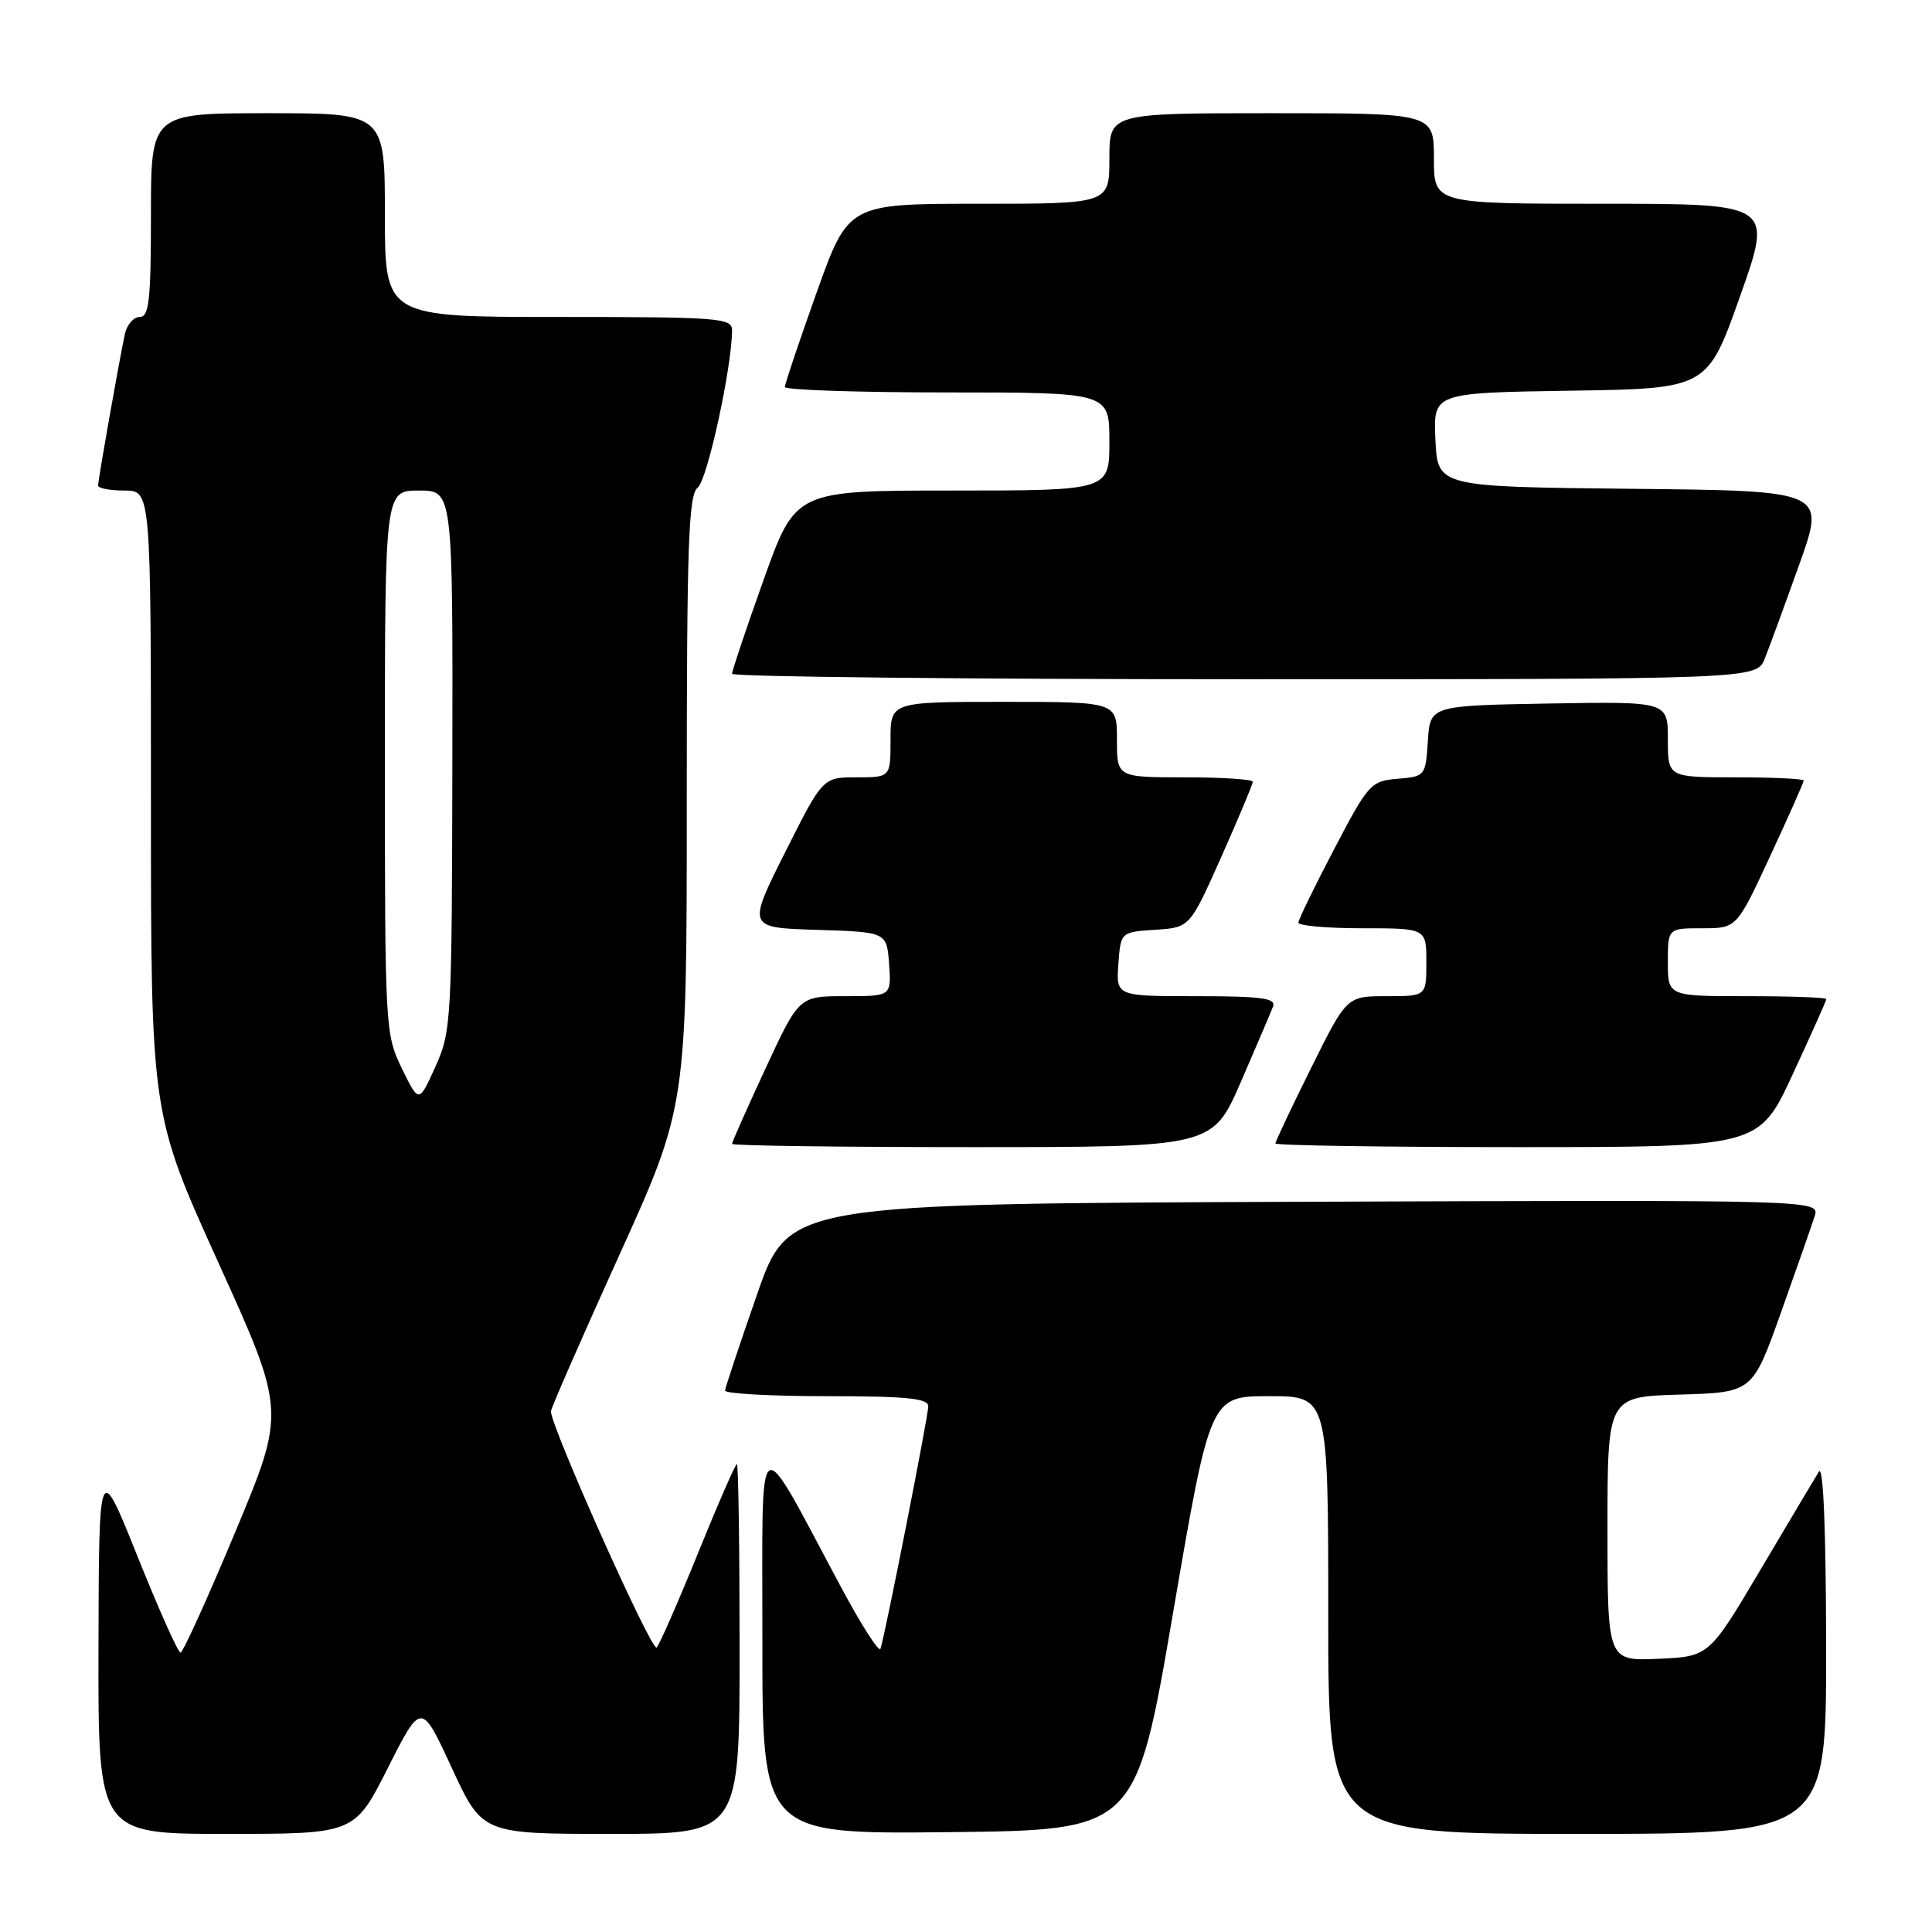 <?xml version="1.0" encoding="UTF-8" standalone="no"?>
<!DOCTYPE svg PUBLIC "-//W3C//DTD SVG 1.1//EN" "http://www.w3.org/Graphics/SVG/1.1/DTD/svg11.dtd" >
<svg xmlns="http://www.w3.org/2000/svg" xmlns:xlink="http://www.w3.org/1999/xlink" version="1.1" viewBox="0 0 256 256">
 <g >
 <path fill="currentColor"
d=" M 51.40 234.25 C 55.82 225.50 55.82 225.50 59.86 234.25 C 63.91 243.00 63.91 243.00 80.95 243.00 C 98.00 243.00 98.00 243.00 98.00 218.50 C 98.00 205.03 97.84 194.00 97.64 194.00 C 97.44 194.00 95.13 199.29 92.51 205.75 C 89.89 212.21 87.41 217.86 87.01 218.31 C 86.39 218.99 73.00 189.08 73.00 187.01 C 73.00 186.62 77.05 177.36 82.00 166.44 C 91.00 146.60 91.00 146.60 91.00 106.16 C 91.00 72.04 91.23 65.55 92.45 64.61 C 93.72 63.64 96.99 48.64 97.00 43.75 C 97.00 42.13 95.24 42.00 74.00 42.00 C 51.00 42.00 51.00 42.00 51.00 28.50 C 51.00 15.00 51.00 15.00 35.50 15.00 C 20.00 15.00 20.00 15.00 20.00 28.50 C 20.00 39.76 19.75 42.00 18.52 42.00 C 17.70 42.00 16.82 43.01 16.55 44.25 C 15.81 47.66 13.00 63.56 13.00 64.33 C 13.00 64.70 14.57 65.00 16.50 65.00 C 20.00 65.00 20.00 65.00 20.00 106.30 C 20.00 147.60 20.00 147.60 28.93 167.29 C 37.86 186.99 37.86 186.99 31.18 202.98 C 27.51 211.77 24.24 218.98 23.92 218.98 C 23.60 218.99 21.04 213.26 18.23 206.25 C 13.11 193.50 13.11 193.50 13.05 218.25 C 13.00 243.00 13.00 243.00 29.99 243.00 C 46.98 243.00 46.98 243.00 51.40 234.25 Z  M 155.43 213.75 C 160.36 185.00 160.36 185.00 168.18 185.00 C 176.00 185.00 176.00 185.00 176.00 214.00 C 176.00 243.00 176.00 243.00 209.00 243.00 C 242.00 243.00 242.00 243.00 241.97 218.25 C 241.95 202.56 241.60 194.05 241.01 195.00 C 240.50 195.82 237.02 201.68 233.27 208.00 C 226.46 219.50 226.46 219.50 219.73 219.80 C 213.00 220.09 213.00 220.09 213.00 202.58 C 213.00 185.07 213.00 185.07 222.61 184.79 C 232.22 184.50 232.22 184.50 235.99 173.91 C 238.06 168.09 240.07 162.35 240.45 161.16 C 241.14 158.99 241.14 158.99 172.82 159.24 C 104.50 159.50 104.50 159.50 100.32 171.50 C 98.02 178.10 96.11 183.84 96.07 184.25 C 96.03 184.66 102.08 185.00 109.50 185.00 C 120.14 185.00 123.00 185.29 123.00 186.34 C 123.00 187.63 117.32 216.46 116.67 218.47 C 116.49 219.01 114.18 215.41 111.53 210.47 C 99.95 188.88 101.05 188.16 101.02 217.27 C 101.00 243.03 101.00 243.03 125.75 242.77 C 150.50 242.50 150.50 242.50 155.43 213.75 Z  M 164.42 143.36 C 166.48 138.60 168.41 134.10 168.69 133.36 C 169.11 132.27 167.12 132.00 158.55 132.00 C 147.89 132.00 147.89 132.00 148.19 127.75 C 148.50 123.50 148.50 123.50 153.08 123.20 C 157.66 122.90 157.66 122.90 161.83 113.54 C 164.12 108.39 166.00 103.91 166.00 103.59 C 166.00 103.26 161.95 103.00 157.00 103.00 C 148.00 103.00 148.00 103.00 148.00 98.00 C 148.00 93.00 148.00 93.00 133.00 93.00 C 118.00 93.00 118.00 93.00 118.00 98.00 C 118.00 103.00 118.00 103.00 113.51 103.00 C 109.02 103.00 109.02 103.00 104.02 112.96 C 99.02 122.93 99.02 122.93 108.26 123.21 C 117.50 123.50 117.50 123.50 117.81 127.75 C 118.11 132.00 118.11 132.00 112.00 132.00 C 105.88 132.00 105.88 132.00 101.44 141.57 C 99.00 146.83 97.00 151.33 97.00 151.57 C 97.00 151.81 111.32 152.00 128.83 152.00 C 160.66 152.00 160.66 152.00 164.42 143.36 Z  M 237.53 142.38 C 239.99 137.08 242.00 132.58 242.00 132.38 C 242.00 132.17 237.28 132.00 231.50 132.00 C 221.00 132.00 221.00 132.00 221.00 127.50 C 221.00 123.00 221.00 123.00 225.56 123.00 C 230.12 123.00 230.12 123.00 234.56 113.43 C 237.00 108.17 239.00 103.67 239.00 103.43 C 239.00 103.19 234.95 103.00 230.00 103.00 C 221.00 103.00 221.00 103.00 221.00 97.97 C 221.00 92.95 221.00 92.95 205.25 93.22 C 189.50 93.50 189.50 93.50 189.20 98.19 C 188.90 102.82 188.84 102.89 185.20 103.19 C 181.64 103.49 181.32 103.84 176.79 112.50 C 174.19 117.45 172.06 121.84 172.04 122.25 C 172.02 122.66 175.82 123.00 180.50 123.00 C 189.00 123.00 189.00 123.00 189.00 127.50 C 189.00 132.00 189.00 132.00 183.73 132.00 C 178.45 132.00 178.45 132.00 173.73 141.51 C 171.13 146.75 169.00 151.25 169.00 151.51 C 169.00 151.78 183.41 152.00 201.03 152.00 C 233.07 152.00 233.07 152.00 237.53 142.38 Z  M 233.85 87.25 C 234.45 85.74 236.51 80.12 238.42 74.77 C 241.90 65.03 241.90 65.03 216.20 64.77 C 190.50 64.50 190.50 64.50 190.20 58.27 C 189.91 52.05 189.91 52.05 208.07 51.77 C 226.23 51.50 226.23 51.50 230.57 39.25 C 234.91 27.00 234.91 27.00 212.46 27.00 C 190.00 27.00 190.00 27.00 190.00 21.00 C 190.00 15.00 190.00 15.00 168.50 15.00 C 147.00 15.00 147.00 15.00 147.00 21.00 C 147.00 27.00 147.00 27.00 129.70 27.00 C 112.41 27.00 112.41 27.00 108.20 38.78 C 105.89 45.25 104.00 50.88 104.00 51.28 C 104.00 51.67 113.67 52.00 125.50 52.00 C 147.00 52.00 147.00 52.00 147.00 58.50 C 147.00 65.00 147.00 65.00 126.20 65.00 C 105.41 65.00 105.41 65.00 101.20 76.78 C 98.89 83.25 97.00 88.88 97.00 89.28 C 97.00 89.67 127.55 90.00 164.88 90.00 C 232.76 90.00 232.76 90.00 233.85 87.25 Z  M 53.25 141.57 C 51.04 137.04 51.00 136.23 51.00 100.97 C 51.00 65.00 51.00 65.00 55.50 65.00 C 60.00 65.00 60.00 65.00 59.94 100.75 C 59.88 135.33 59.81 136.66 57.69 141.35 C 55.50 146.20 55.50 146.20 53.25 141.57 Z "/>
</g>
</svg>